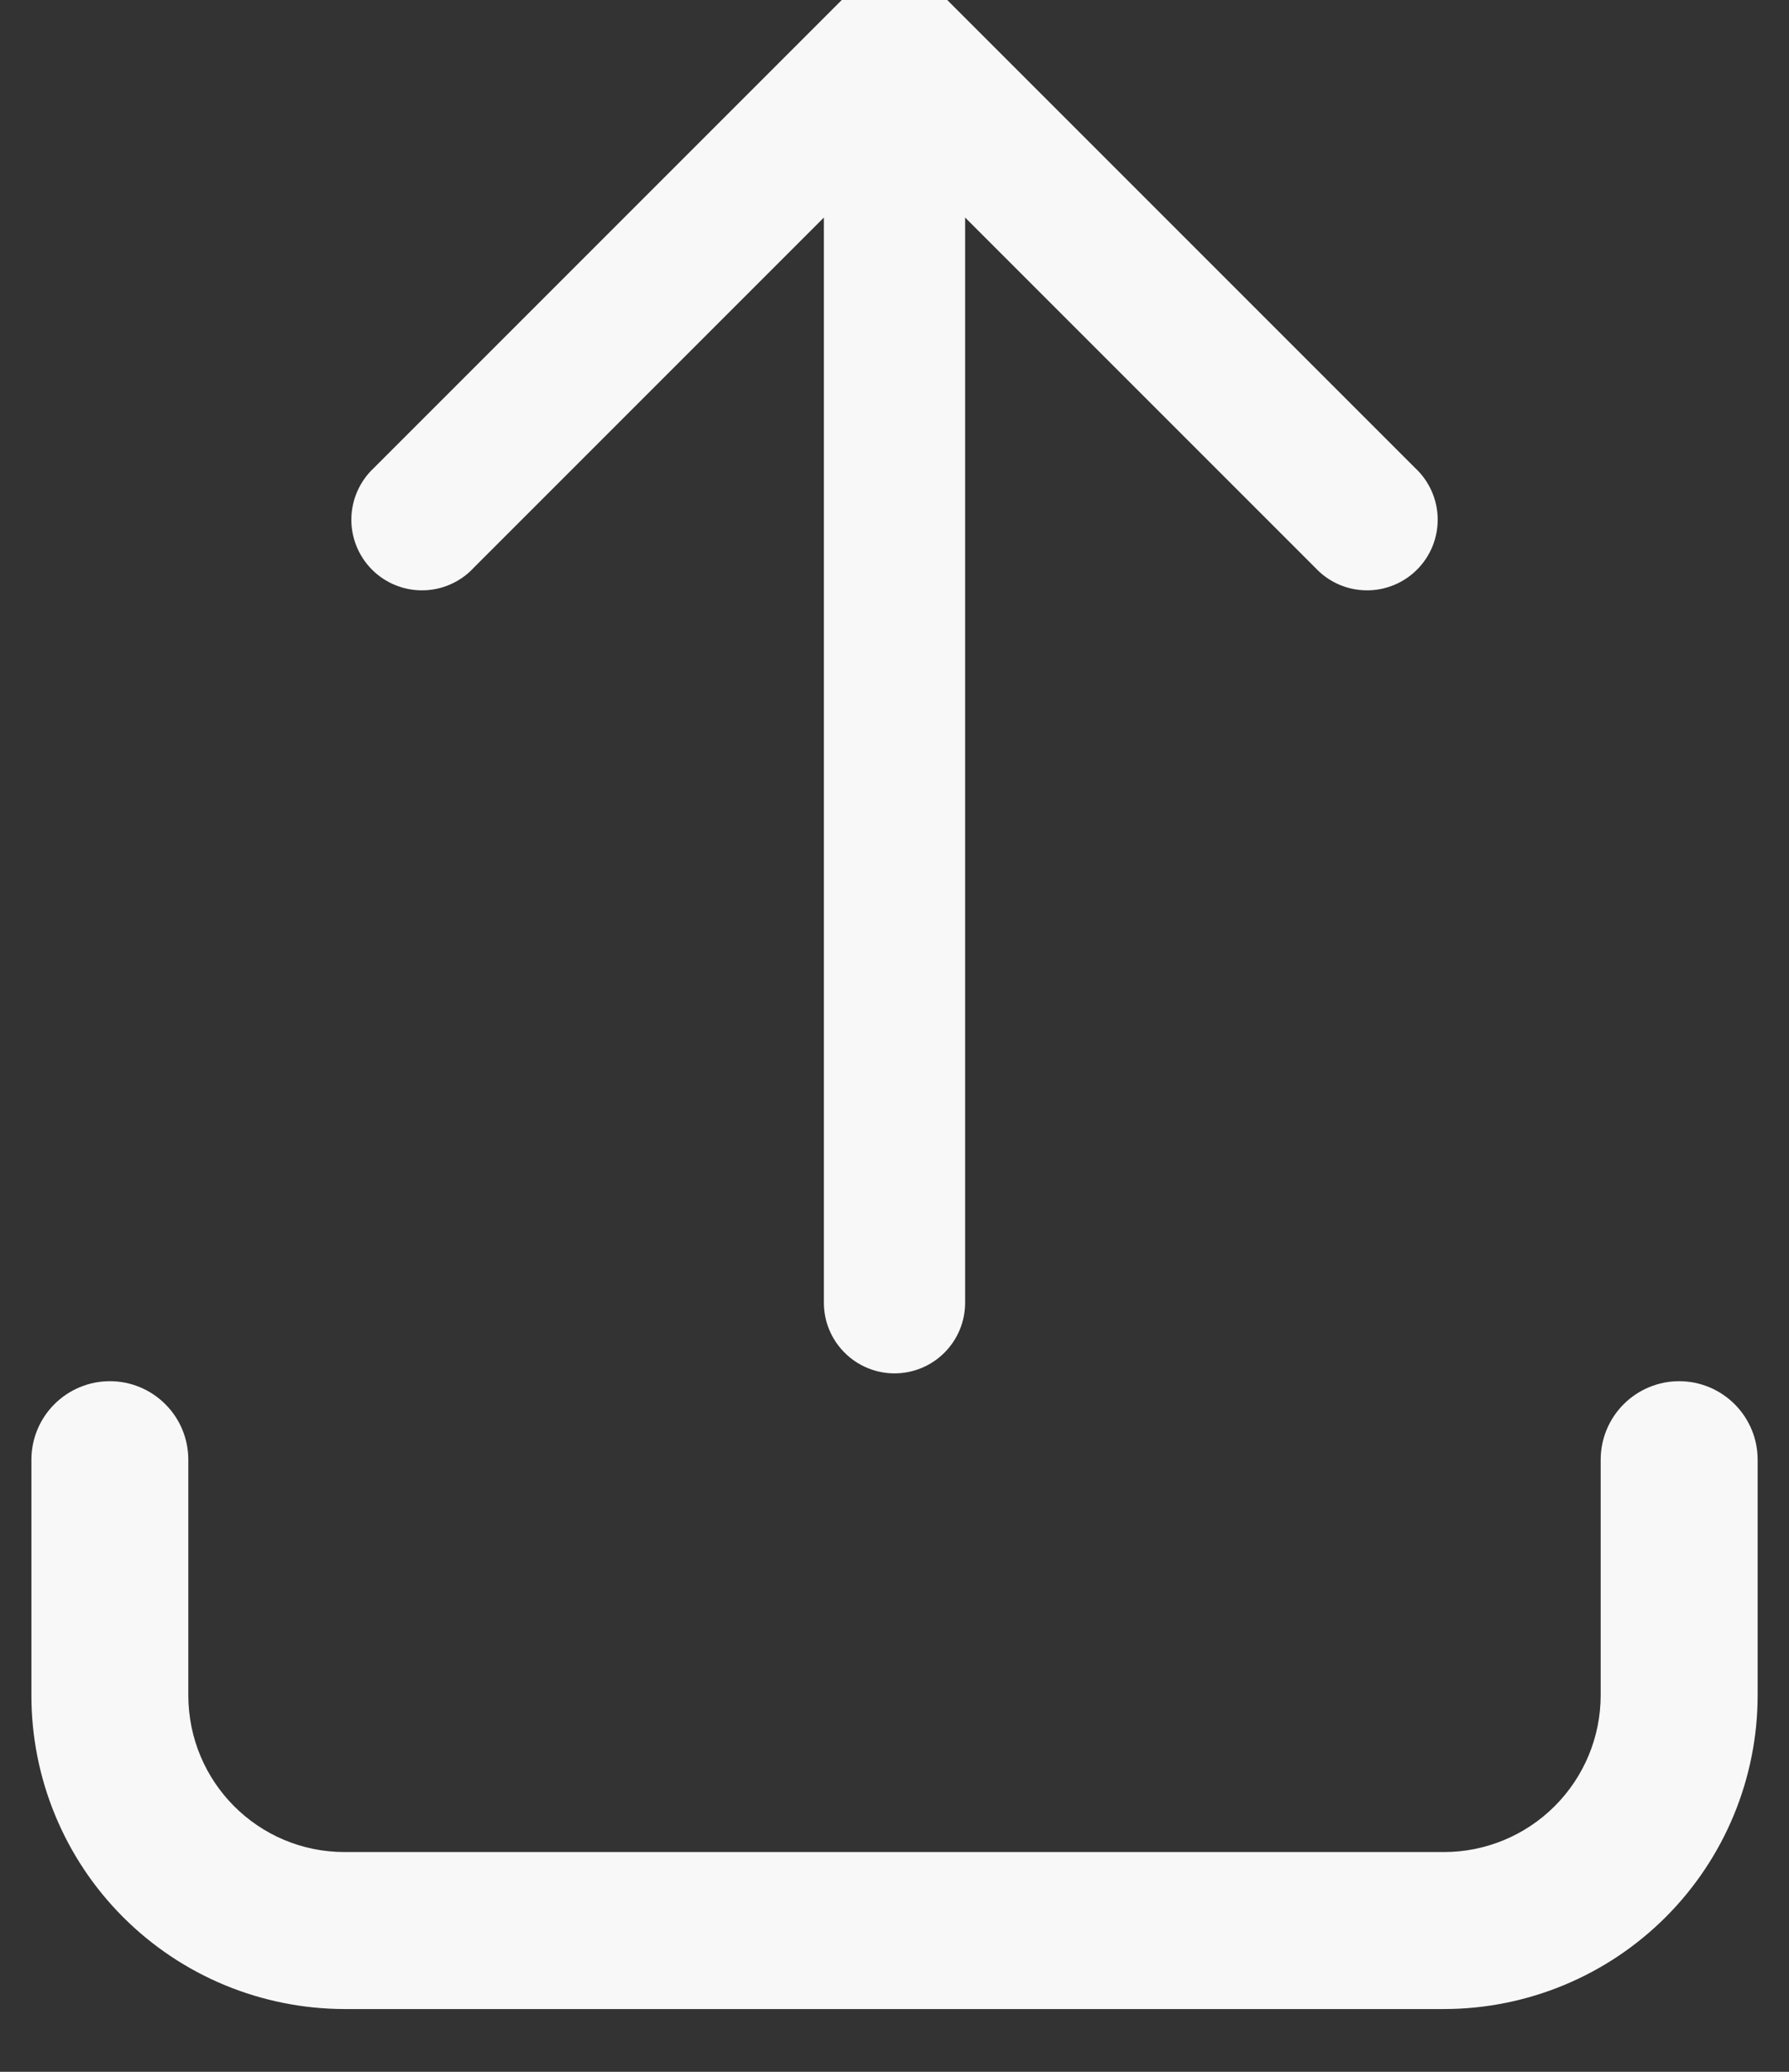 <svg width="38" height="44" viewBox="0 0 38 44" fill="none" xmlns="http://www.w3.org/2000/svg" xmlns:xlink="http://www.w3.org/1999/xlink">
<rect x="0" y="0" width="38" height="44" fill="#333333" stroke="none"/>
<path d="M20.06,-0.06C19.779,-0.341 19.398,-0.499 19,-0.499C18.603,-0.499 18.222,-0.341 17.94,-0.06L7.94,9.94C7.793,10.077 7.675,10.243 7.593,10.427C7.511,10.611 7.467,10.81 7.463,11.011C7.46,11.213 7.497,11.413 7.572,11.599C7.648,11.786 7.76,11.956 7.902,12.098C8.045,12.241 8.214,12.353 8.401,12.428C8.588,12.504 8.788,12.541 8.989,12.537C9.191,12.534 9.389,12.49 9.573,12.408C9.757,12.326 9.923,12.208 10.06,12.06L17.5,4.62L17.5,27.667C17.5,28.065 17.658,28.446 17.94,28.727C18.221,29.009 18.603,29.167 19,29.167C19.398,29.167 19.78,29.009 20.061,28.727C20.342,28.446 20.5,28.065 20.5,27.667L20.5,4.62L27.94,12.06C28.078,12.208 28.243,12.326 28.427,12.408C28.611,12.49 28.81,12.534 29.011,12.537C29.213,12.541 29.413,12.504 29.6,12.428C29.786,12.353 29.956,12.241 30.098,12.098C30.241,11.956 30.353,11.786 30.429,11.599C30.504,11.413 30.541,11.213 30.538,11.011C30.534,10.81 30.49,10.611 30.408,10.427C30.326,10.243 30.208,10.077 30.06,9.94L20.06,-0.06ZM2.334,29.333C2.776,29.333 3.2,29.509 3.512,29.822C3.825,30.134 4,30.558 4,31L4,36C4,37.847 5.487,39.333 7.32,39.333L30.67,39.333C31.554,39.333 32.401,38.981 33.025,38.356C33.65,37.731 34,36.884 34,36L34,31C34,30.558 34.176,30.134 34.488,29.822C34.801,29.509 35.225,29.333 35.667,29.333C36.109,29.333 36.533,29.509 36.846,29.822C37.158,30.134 37.334,30.558 37.334,31L37.334,36C37.334,37.768 36.632,39.463 35.382,40.713C34.133,41.963 32.438,42.666 30.67,42.667L7.32,42.667C6.446,42.666 5.58,42.493 4.772,42.158C3.964,41.823 3.23,41.331 2.612,40.712C1.994,40.093 1.504,39.358 1.171,38.55C0.837,37.741 0.666,36.875 0.667,36L0.667,31C0.667,30.558 0.843,30.134 1.155,29.822C1.468,29.509 1.892,29.333 2.334,29.333Z" clip-rule="evenodd" fill-rule="evenodd" fill="#F8F8F8"/>
</svg>
